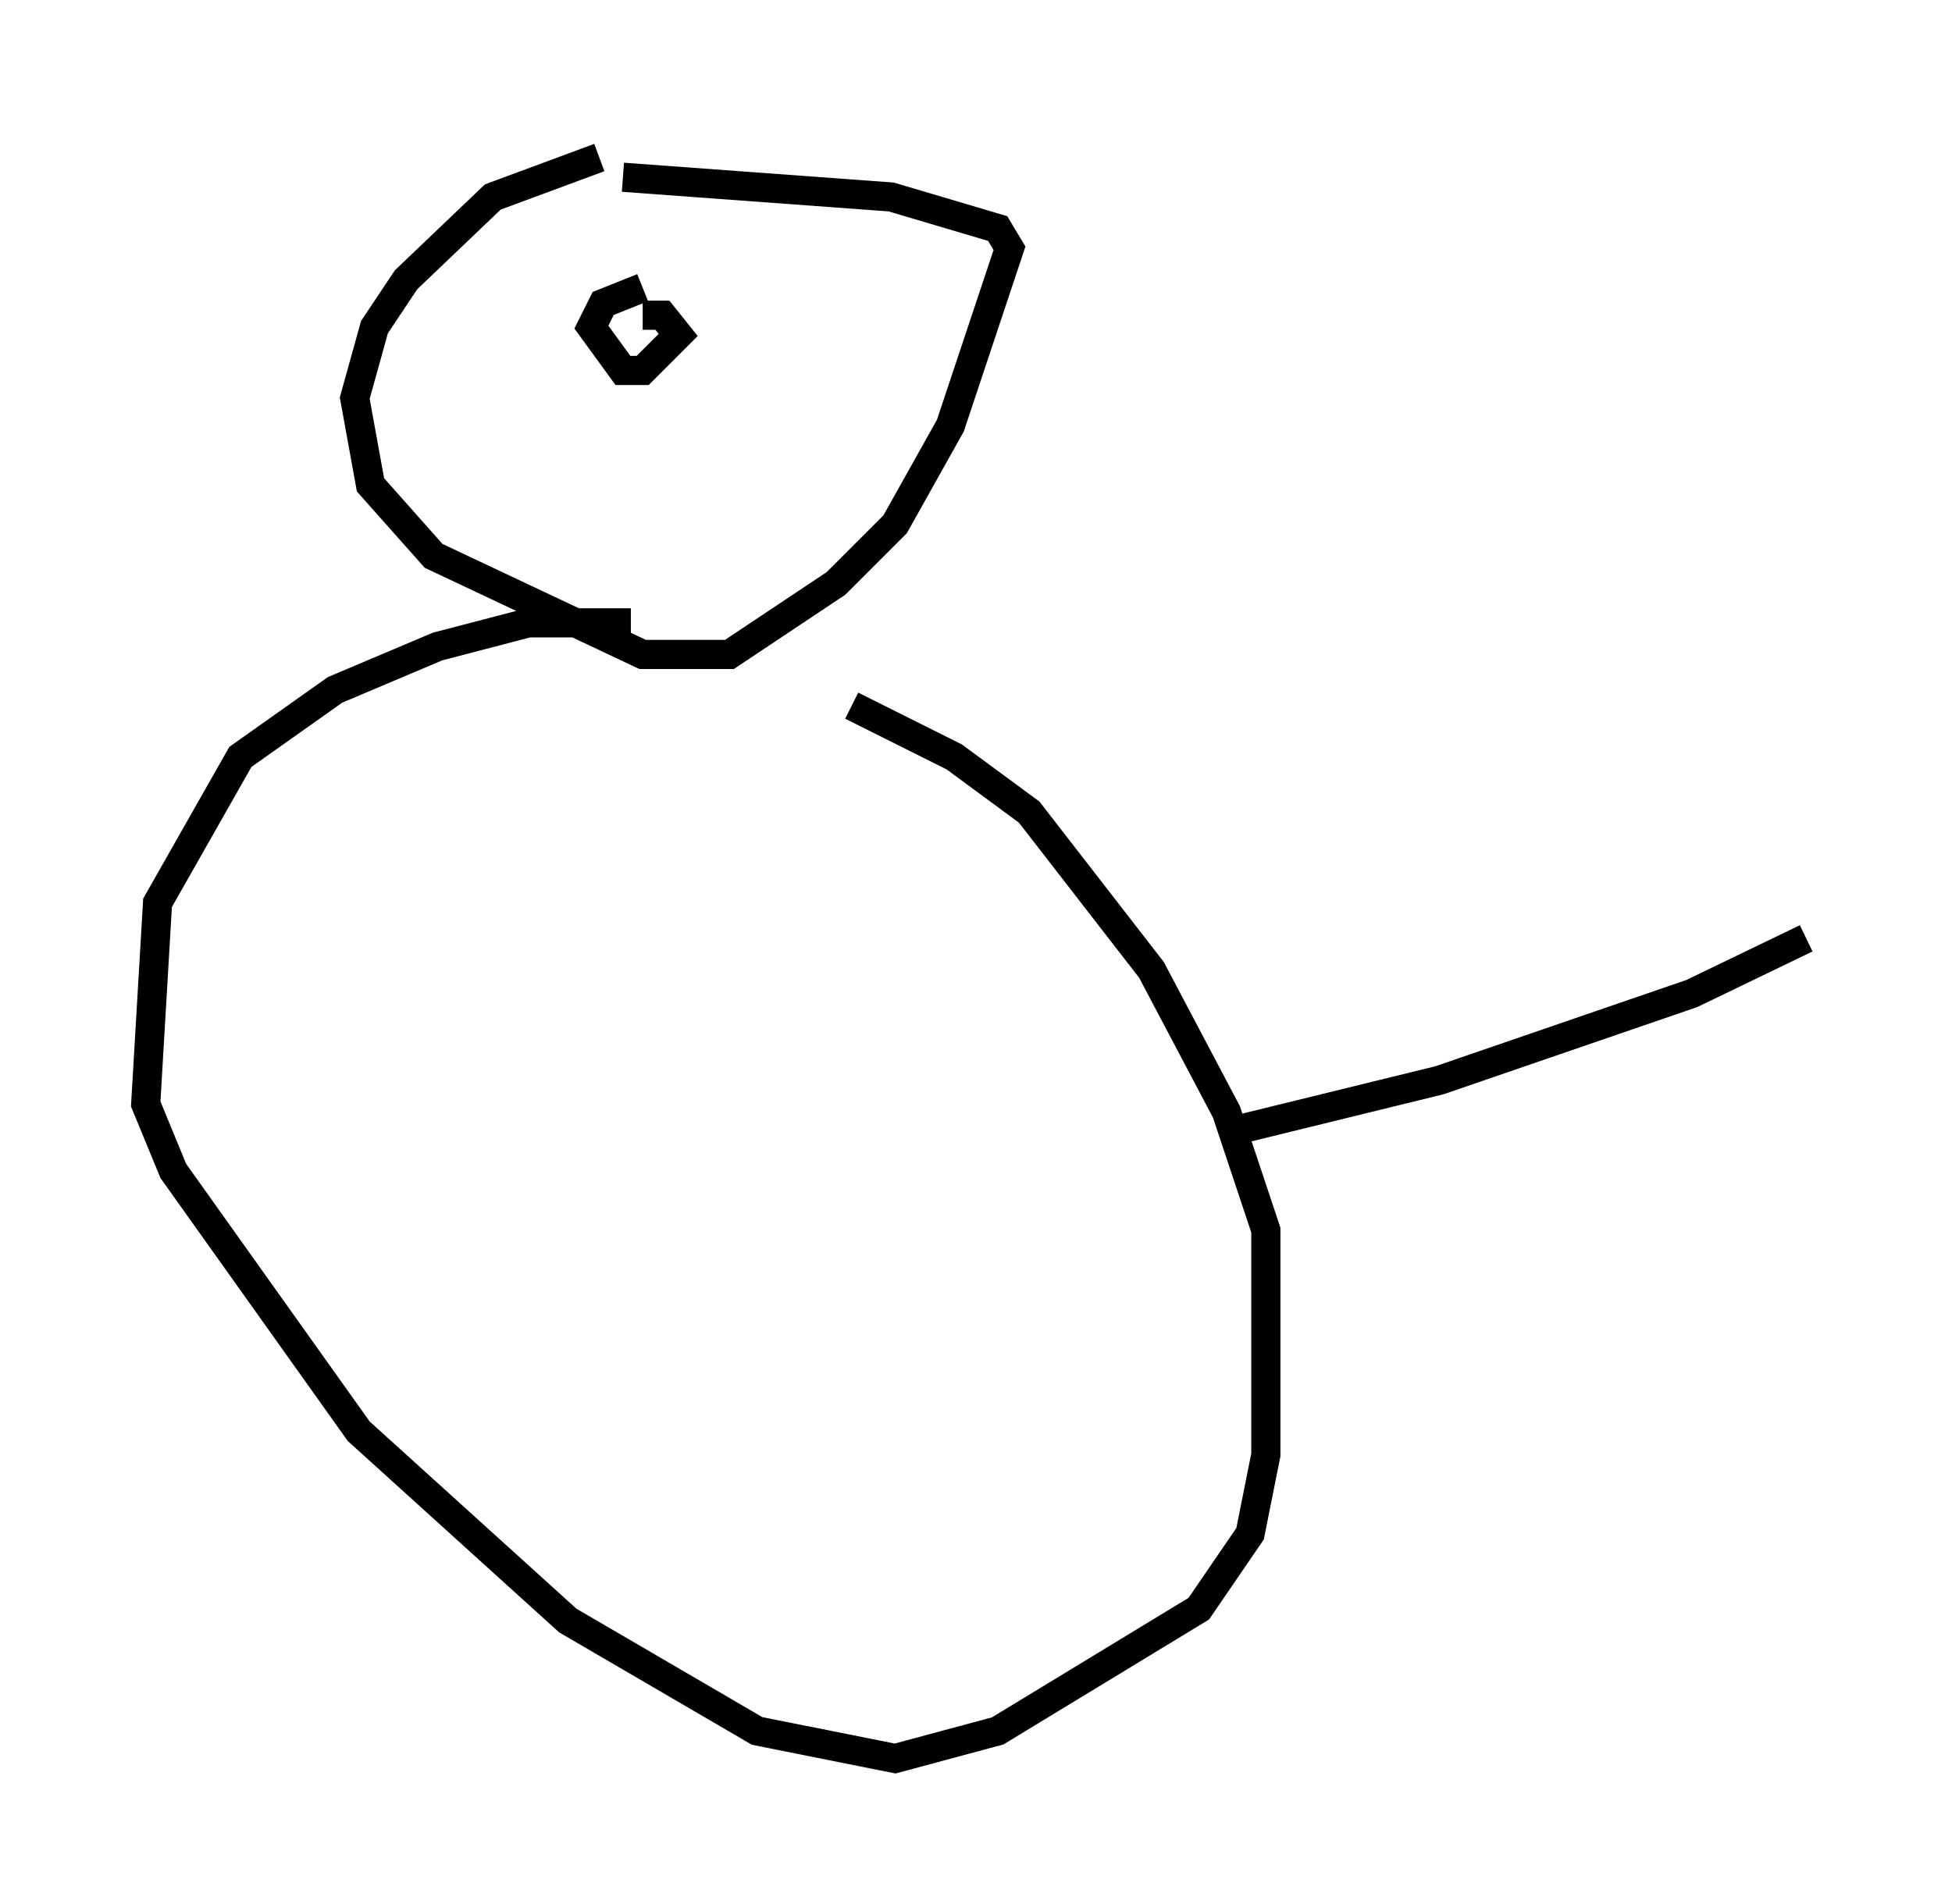 <?xml version="1.0" encoding="utf-8" ?>
<svg baseProfile="full" height="65.344" version="1.1" width="66.968" xmlns="http://www.w3.org/2000/svg" xmlns:ev="http://www.w3.org/2001/xml-events" xmlns:xlink="http://www.w3.org/1999/xlink"><defs /><rect fill="white" height="65.344" width="66.968" x="0" y="0" /><path d="M26.515, 5 m-5.954, 0.406 l-3.654, 1.353 -2.977, 2.842 l-1.083, 1.624 -0.677, 2.436 l0.541, 2.977 2.165, 2.436 l7.172, 3.383 2.977, 0.0 l3.654, -2.436 2.03, -2.03 l1.894, -3.383 2.03, -6.089 l-0.406, -0.677 -3.654, -1.083 l-9.202, -0.677 m0.677, 3.789 l-1.353, 0.541 -0.406, 0.812 l1.083, 1.488 0.677, 0.0 l1.218, -1.218 -0.541, -0.677 l-0.677, 0.0 m-0.406, 10.555 l-3.518, 0.0 -3.112, 0.812 l-3.518, 1.488 -3.248, 2.3 l-2.842, 5.007 -0.406, 6.901 l0.947, 2.3 6.36, 8.931 l7.172, 6.495 6.495, 3.789 l4.736, 0.947 3.518, -0.947 l6.901, -4.195 1.759, -2.571 l0.541, -2.706 0.0, -7.713 l-1.353, -4.059 -2.571, -4.871 l-4.195, -5.413 -2.571, -1.894 l-3.518, -1.759 m12.99, 14.614 l7.172, -1.759 8.66, -2.977 l3.924, -1.894 " fill="none" stroke="black" stroke-width="1" /></svg>
